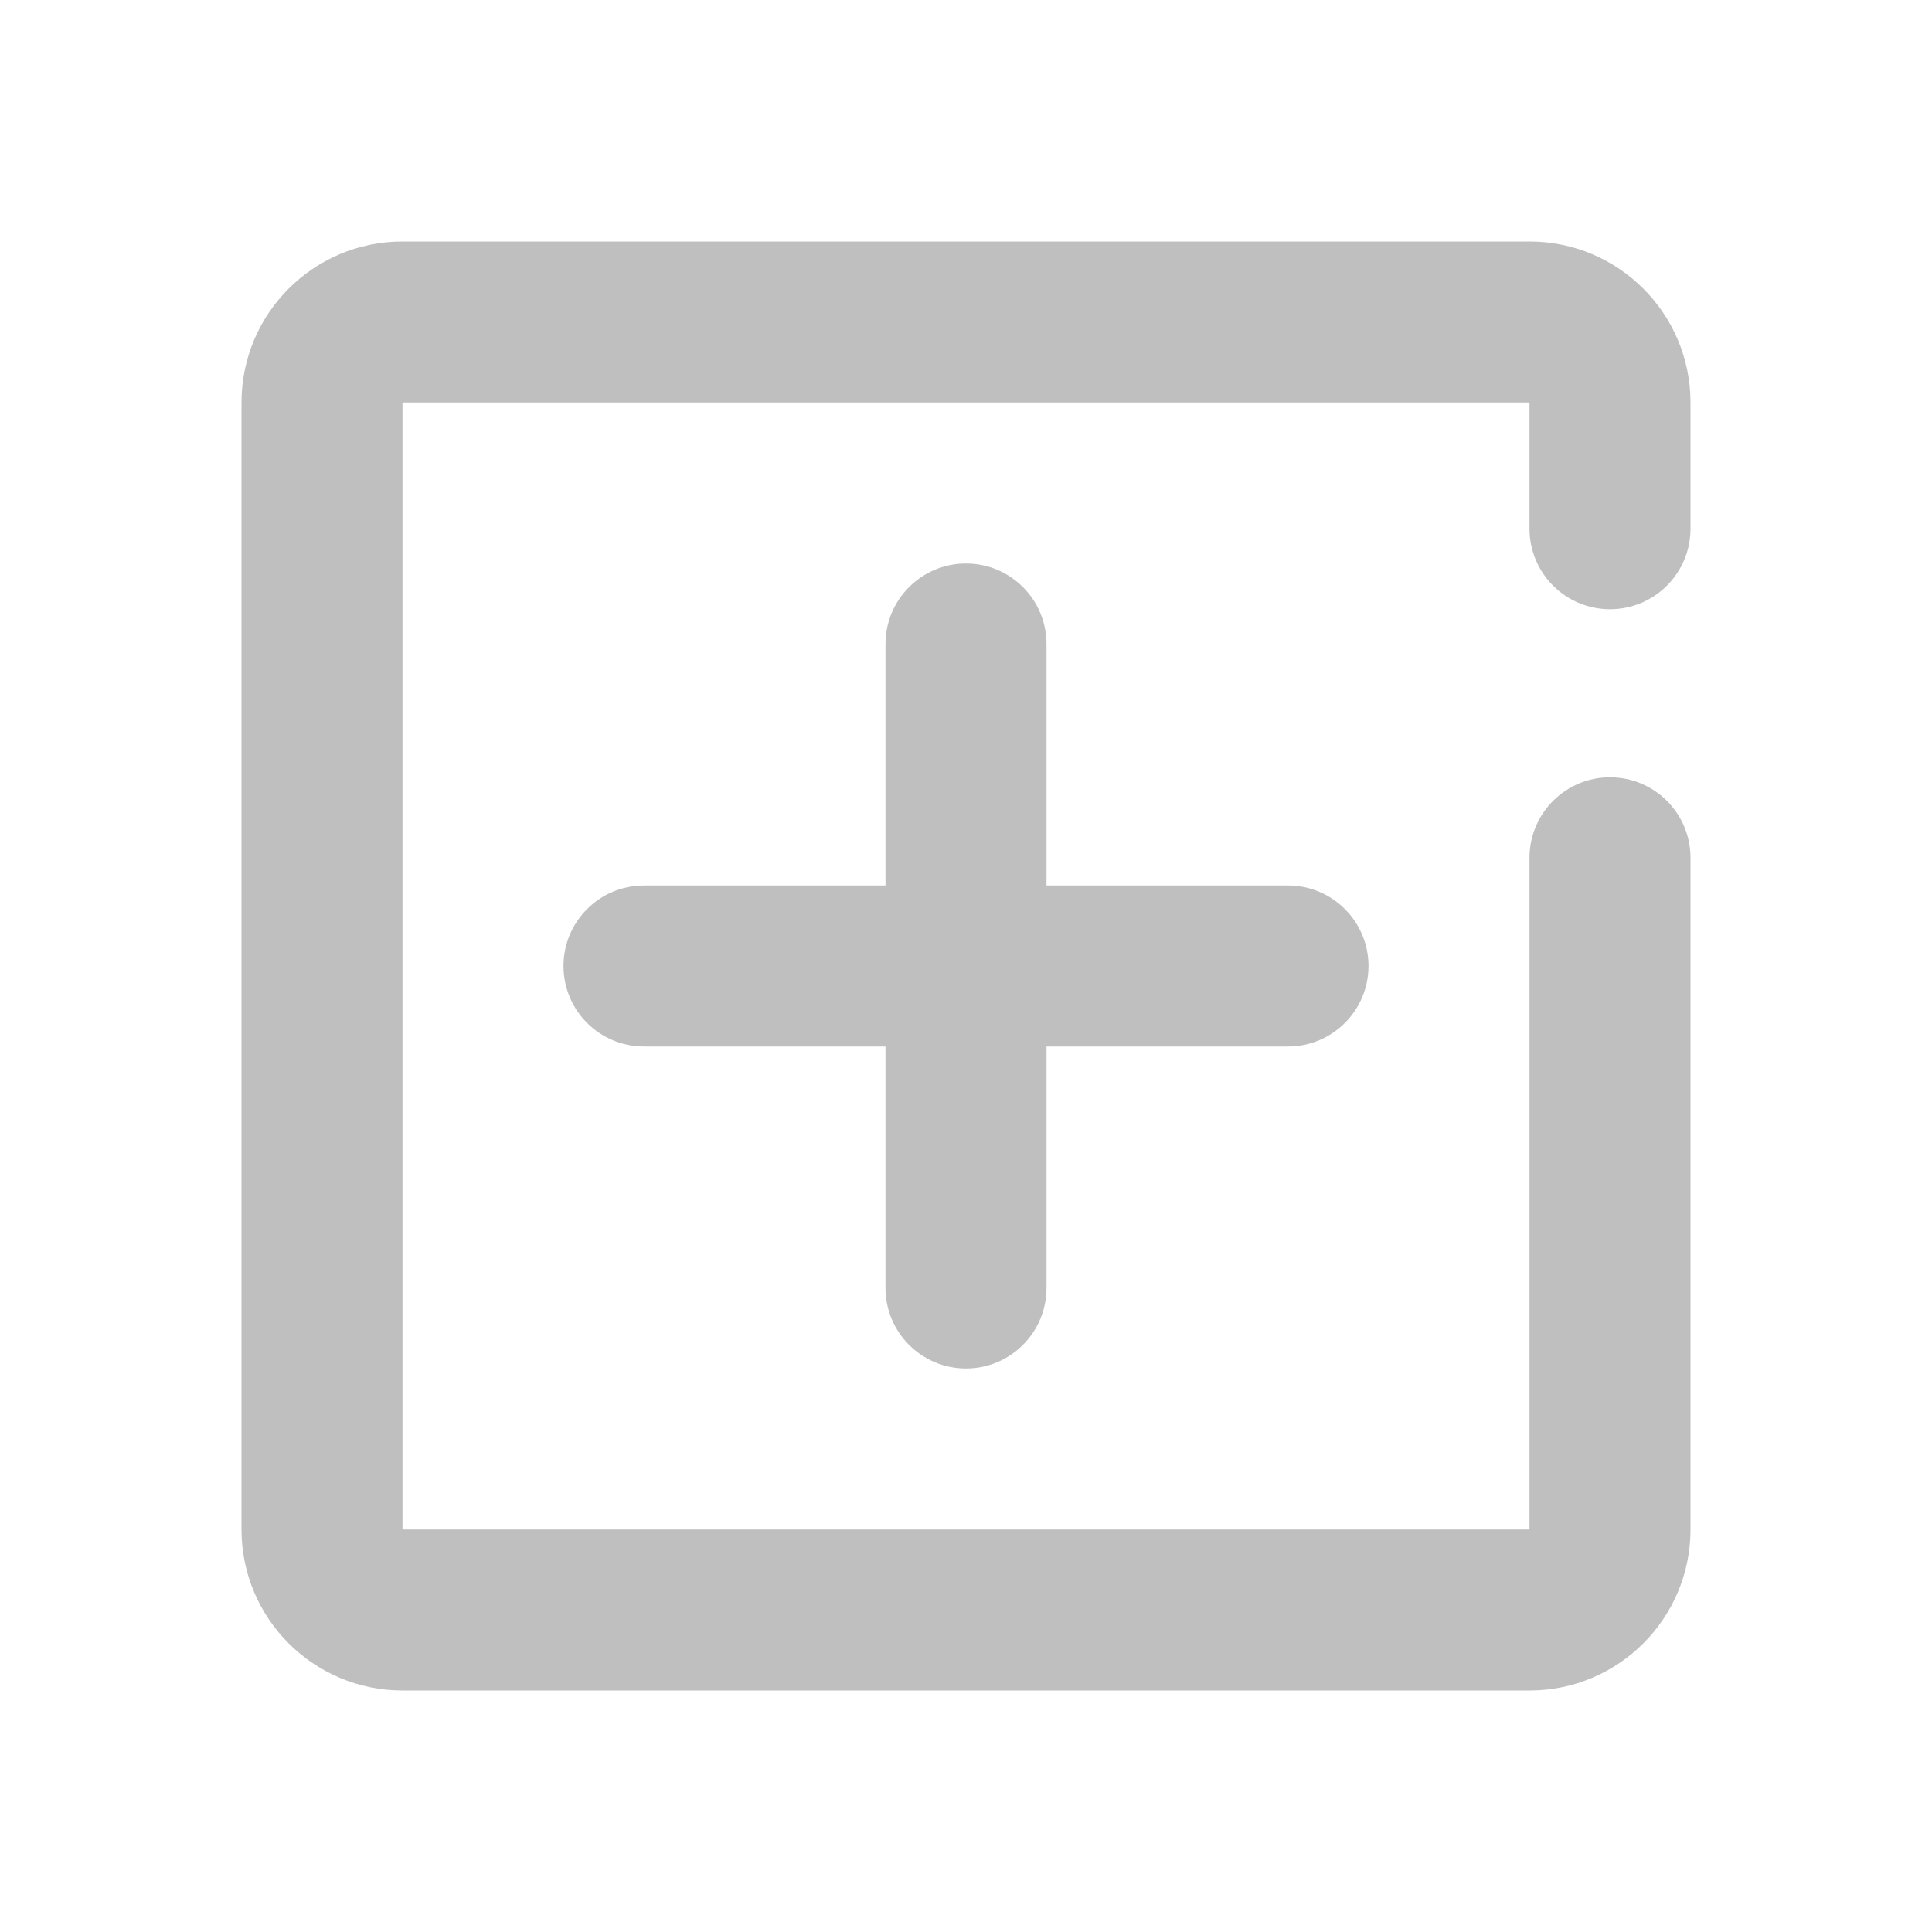 <svg t="1628686777838" class="icon" viewBox="0 0 1024 1024" version="1.1" xmlns="http://www.w3.org/2000/svg" p-id="12515" width="200" height="200"><path d="M469.333 469.333v-128c0-23.564 19.103-42.666 42.667-42.666s42.667 19.102 42.667 42.666v128h128c23.564 0 42.666 19.103 42.666 42.667s-19.102 42.667-42.666 42.667h-128v128c0 23.564-19.103 42.666-42.667 42.666s-42.667-19.102-42.667-42.666v-128h-128c-23.564 0-42.666-19.103-42.666-42.667s19.102-42.667 42.666-42.667h128z m341.334-14.687c0-23.564 19.102-42.667 42.666-42.667 23.564 0 42.667 19.103 42.667 42.667v356.02C896 857.796 857.795 896 810.667 896H213.333C166.205 896 128 857.795 128 810.667V213.333C128 166.205 166.205 128 213.333 128h597.334C857.795 128 896 166.205 896 213.333v66.896c0 23.564-19.103 42.667-42.667 42.667s-42.666-19.103-42.666-42.667v-66.896H213.333v597.334h597.334V454.646z" p-id="12516" fill="#bfbfbf"></path></svg>
